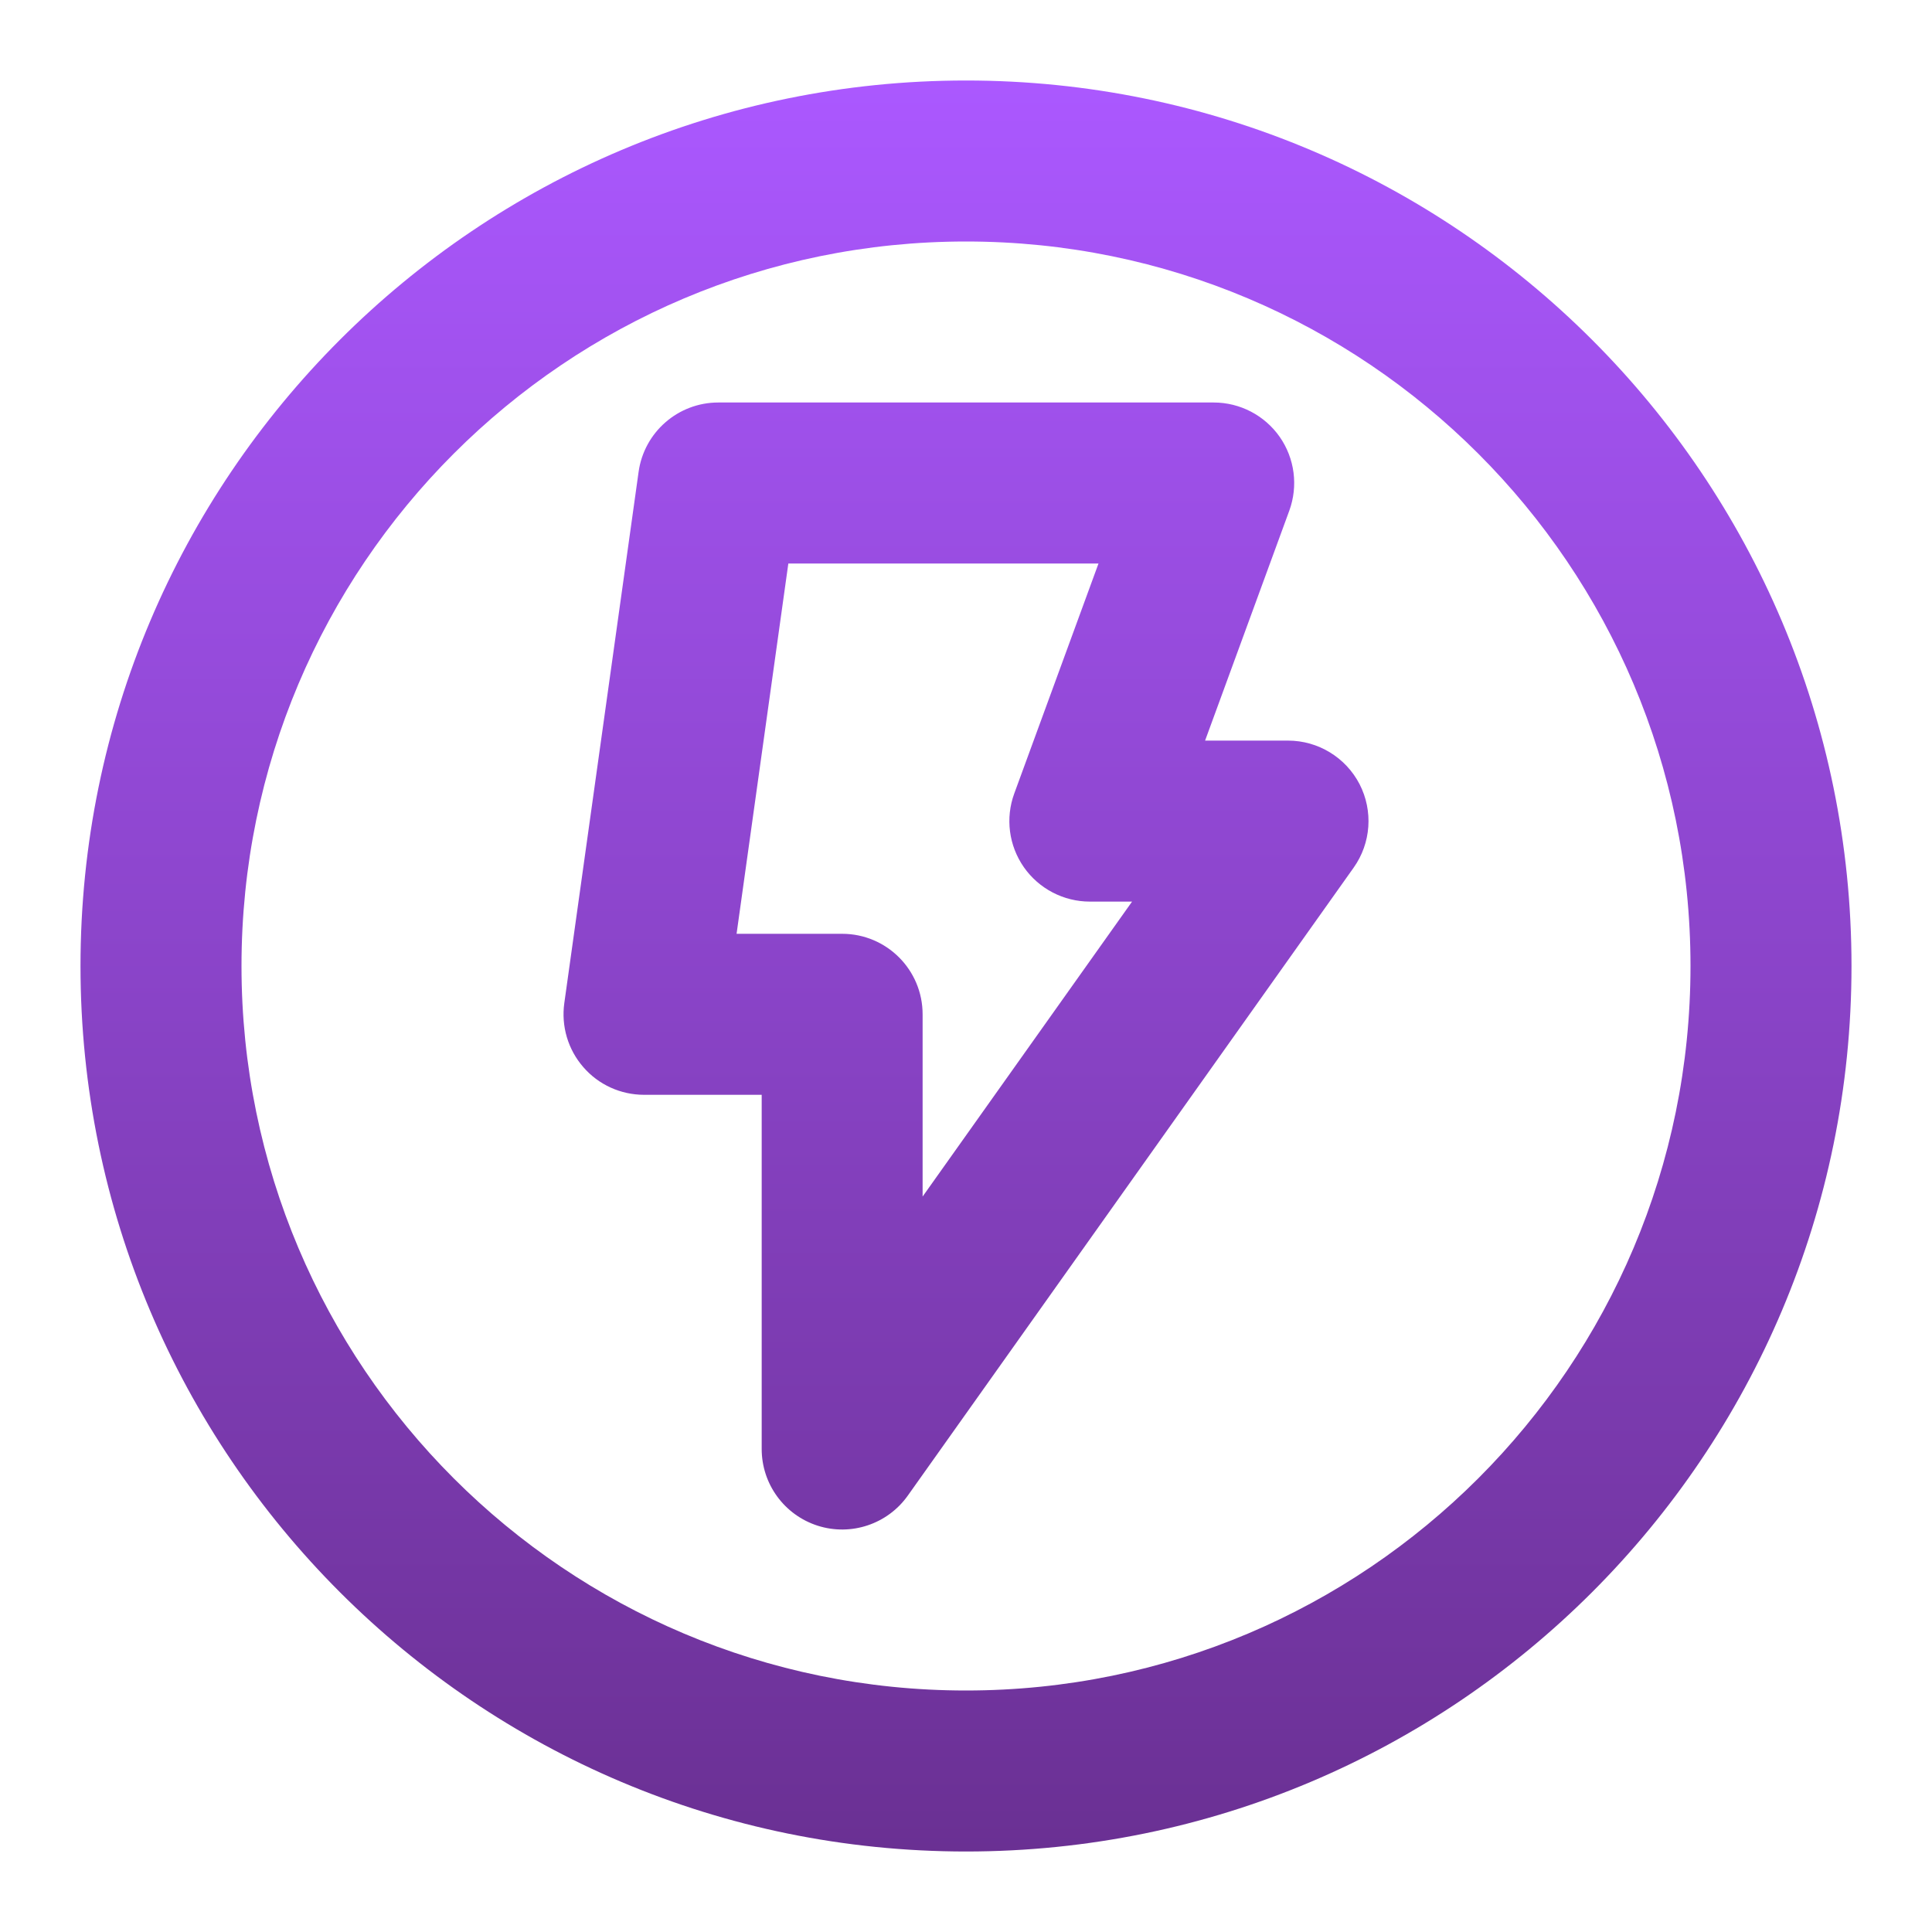 <svg xmlns="http://www.w3.org/2000/svg" width="24" height="24" fill="none" viewBox="0 0 24 24" id="buzznet"><path fill="url(#paint0_linear_1233_4245)" fill-rule="evenodd" d="M3 12C3 7.029 7.029 3 12 3C16.971 3 21 7.029 21 12C21 16.971 16.971 21 12 21C7.029 21 3 16.971 3 12ZM12 1C5.925 1 1 5.925 1 12C1 18.075 5.925 23 12 23C18.075 23 23 18.075 23 12C23 5.925 18.075 1 12 1ZM8.923 5C8.424 5 8.002 5.368 7.933 5.861L7.01 12.461C6.97 12.748 7.056 13.038 7.246 13.256C7.435 13.475 7.711 13.6 8 13.6H9.462V18C9.462 18.435 9.743 18.82 10.158 18.953C10.572 19.085 11.025 18.934 11.277 18.579L16.815 10.779C17.032 10.474 17.06 10.074 16.889 9.741C16.717 9.409 16.374 9.2 16 9.2H14.97L16.016 6.344C16.128 6.037 16.084 5.695 15.897 5.427C15.71 5.16 15.404 5 15.077 5H8.923ZM9.15 11.6L9.793 7H13.646L12.6 9.856C12.487 10.163 12.532 10.505 12.719 10.773C12.906 11.04 13.212 11.2 13.539 11.2H14.063L11.461 14.864V12.6C11.461 12.048 11.014 11.6 10.461 11.6H9.15Z" clip-rule="evenodd"></path><defs><linearGradient id="paint0_linear_1233_4245" x1="12" x2="12" y1="1" y2="23" gradientUnits="userSpaceOnUse"><stop stop-color="#AB58FF"></stop><stop offset="1" stop-color="#6A3093"></stop></linearGradient></defs></svg>